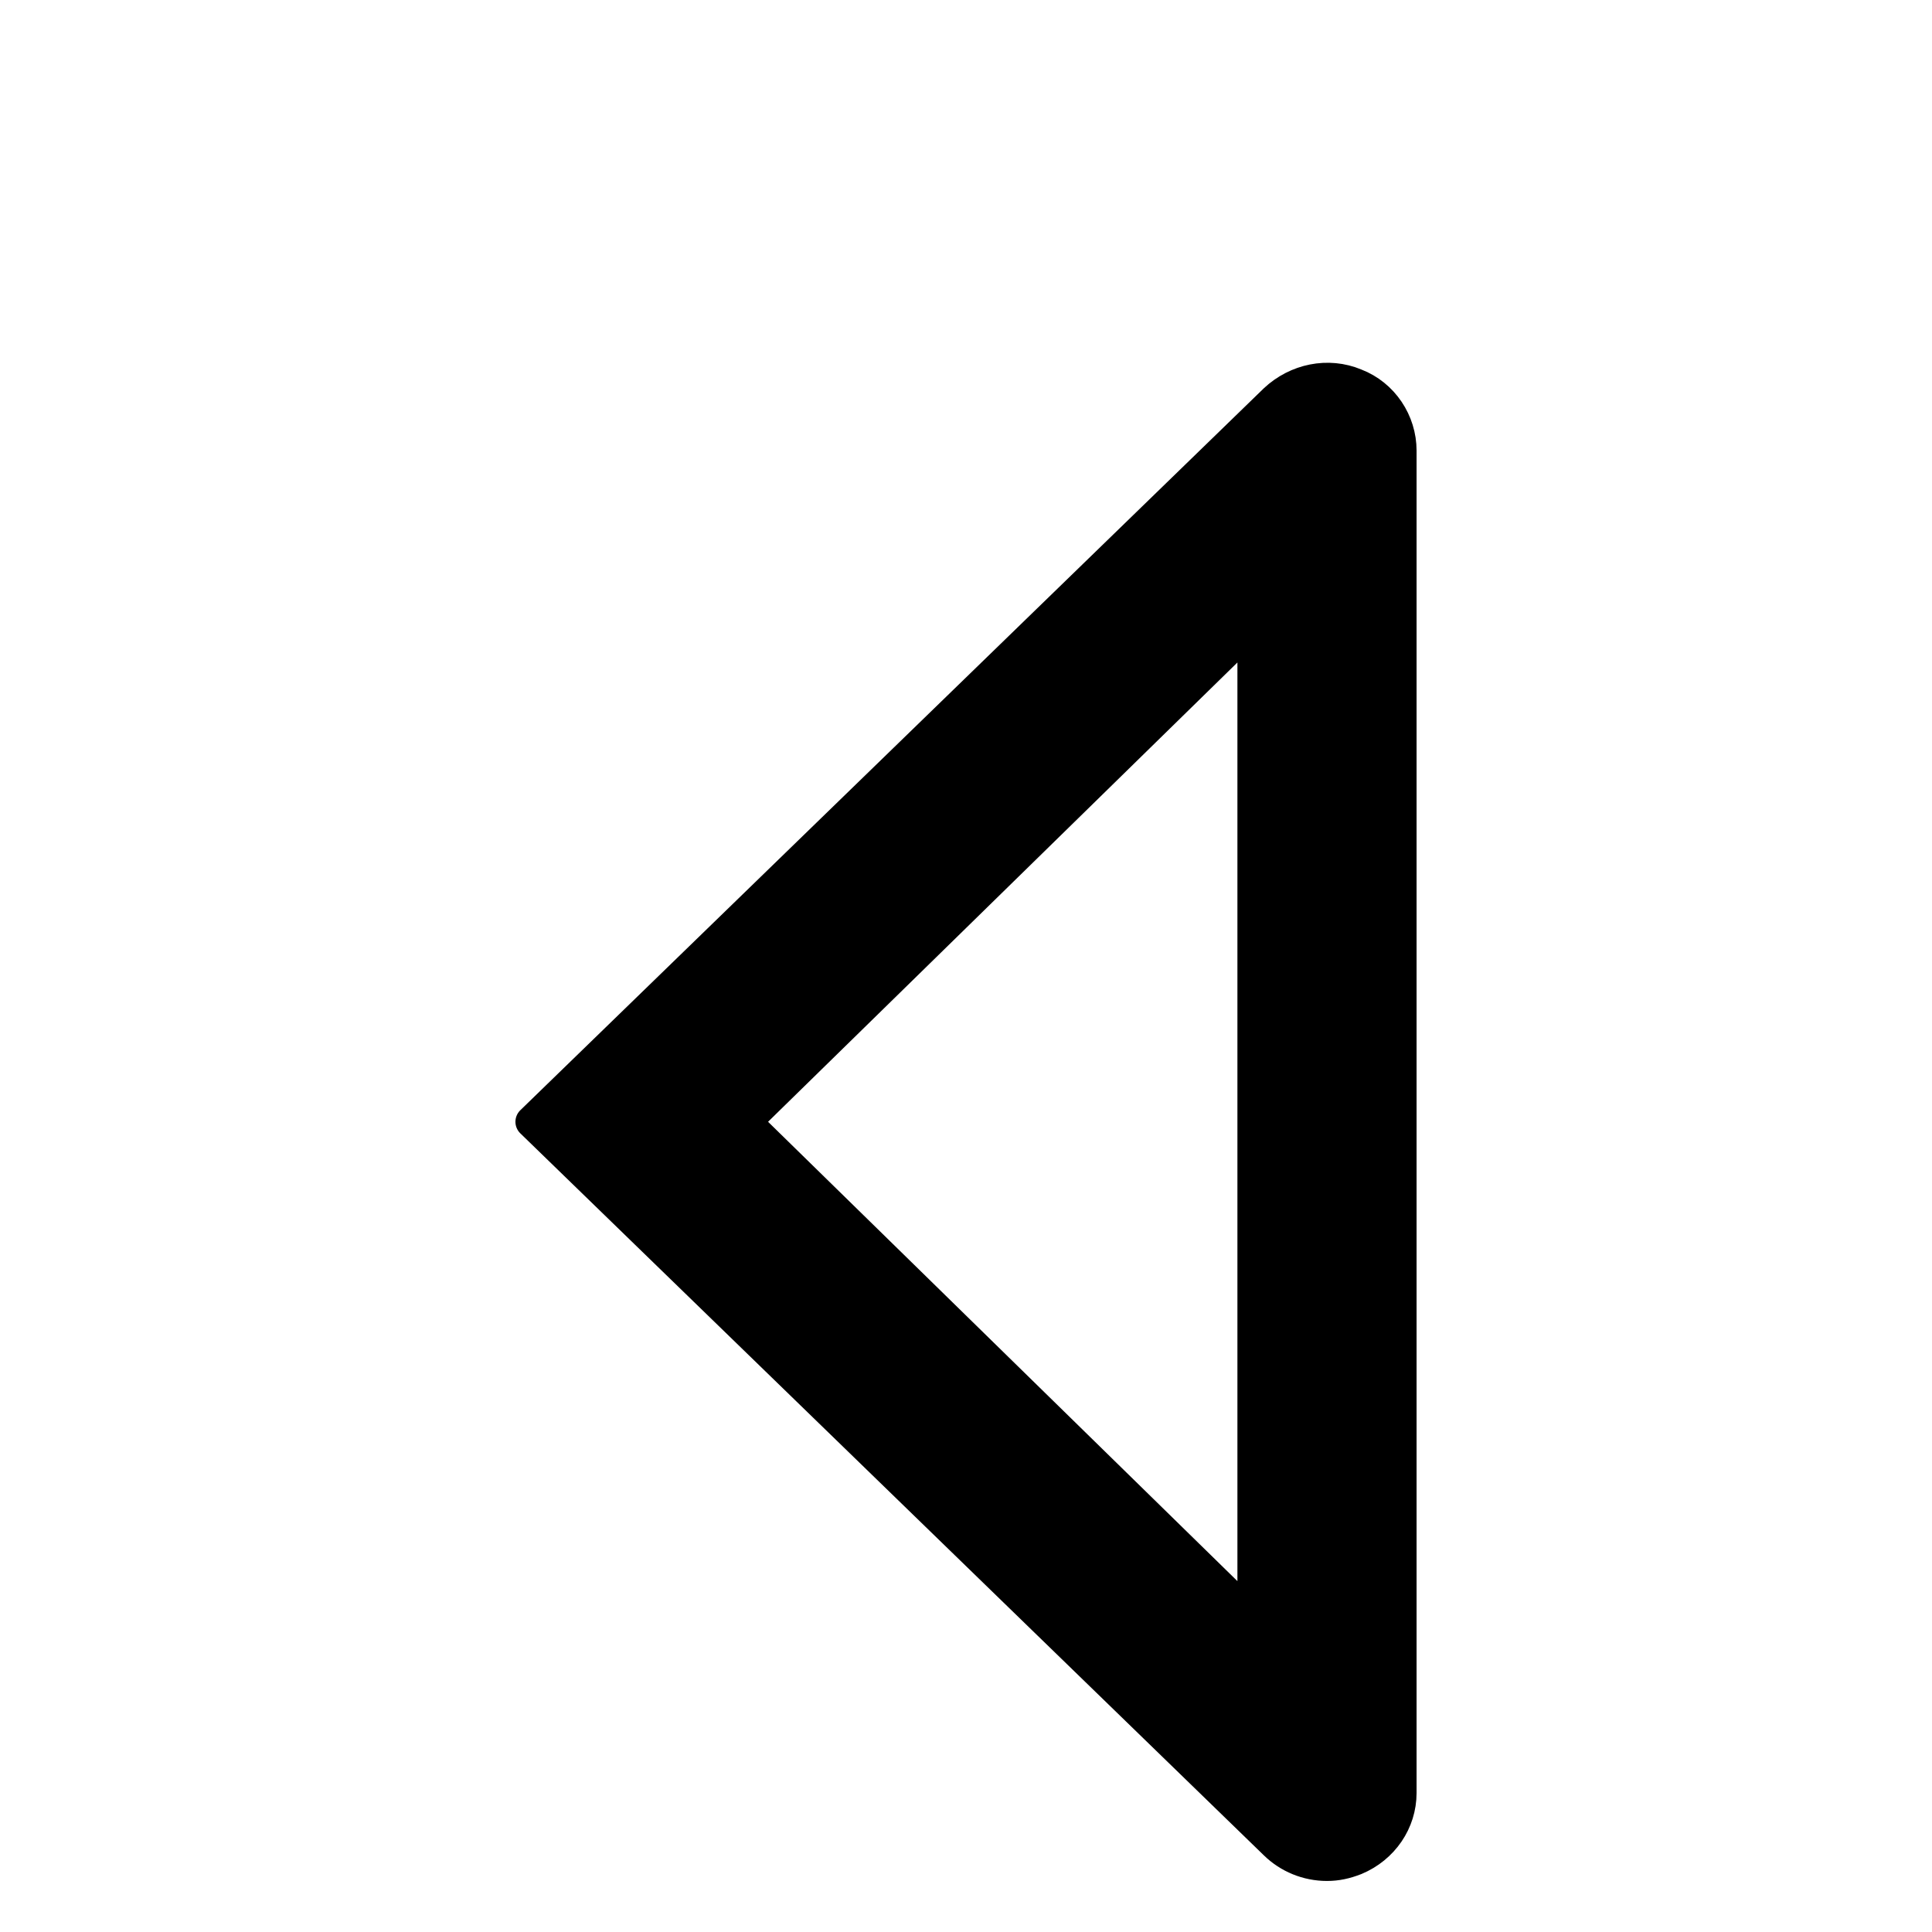 <?xml version="1.0" encoding="UTF-8" standalone="no"?>
<!DOCTYPE svg PUBLIC "-//W3C//DTD SVG 1.1//EN" "http://www.w3.org/Graphics/SVG/1.1/DTD/svg11.dtd">
<svg width="100%" height="100%" viewBox="0 0 60 60" version="1.1" xmlns="http://www.w3.org/2000/svg" xmlns:xlink="http://www.w3.org/1999/xlink" xml:space="preserve" xmlns:serif="http://www.serif.com/" style="fill-rule:evenodd;clip-rule:evenodd;stroke-linejoin:round;stroke-miterlimit:2;">
    <path d="M42.093,11.94C41.241,11.583 40.268,11.792 39.598,12.417L16.507,34.838L39.598,57.26C40.024,57.677 40.602,57.915 41.211,57.915C41.515,57.915 41.789,57.855 42.093,57.736C42.945,57.379 43.493,56.575 43.493,55.682L43.493,13.995C43.493,13.102 42.945,12.268 42.093,11.94ZM38.929,50.292L23.138,34.838L38.929,19.385L38.929,50.292Z" style="fill-rule:nonzero;stroke:#000;stroke-width:1px;"/>
</svg>
